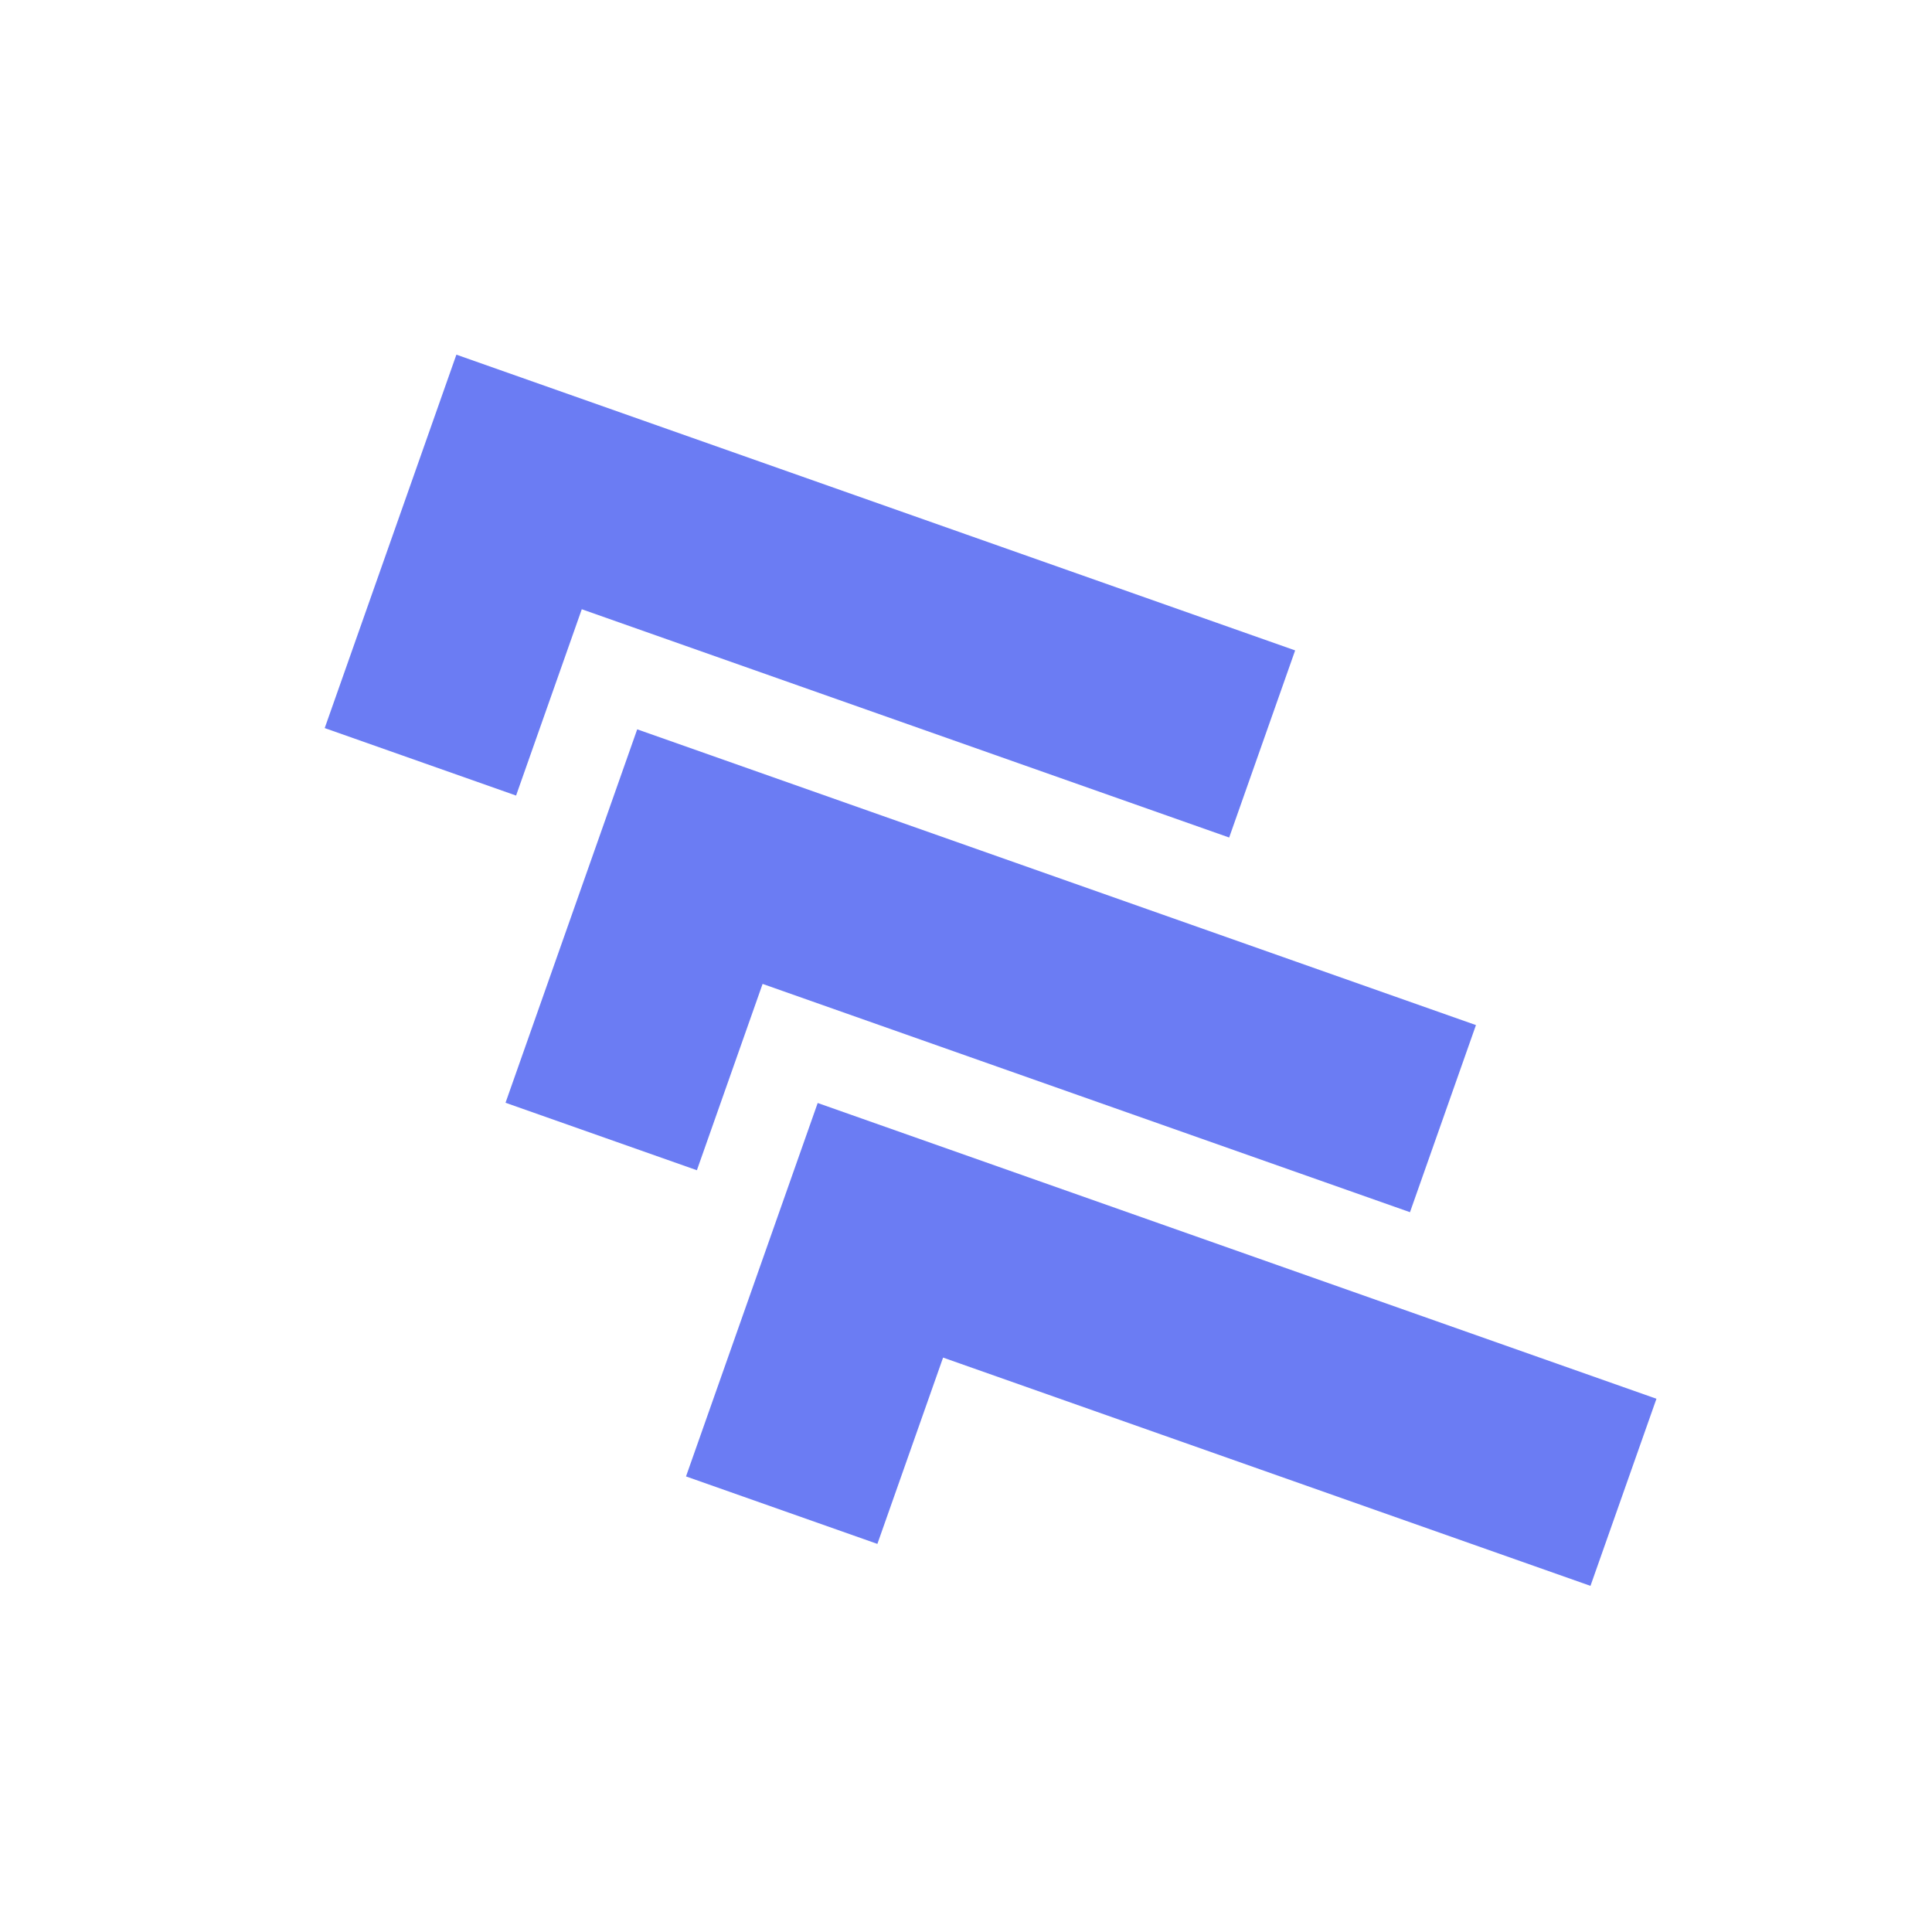 <svg id="Layer_1" data-name="Layer 1" xmlns="http://www.w3.org/2000/svg" viewBox="0 0 3000 3000"><defs><style>.cls-1{fill:#6b7cf3;}</style></defs><title>OnePurse icon-01</title><polygon class="cls-1" points="1123.078 2264.9 1334.713 2339.525 1436.73 2050.211 2441.993 2404.677 2514.285 2199.661 1297.392 1770.564 1123.078 2264.9"/><path class="cls-1" d="M2469.674,2462.523,1464.416,2108.05l-102.018,289.315-297.166-104.78,204.474-579.86,1302.415,459.251Zm-1060.626-470.16,1005.258,354.473,42.137-119.496-1131.366-398.939-144.155,408.814,126.11,44.471Z"/><polygon class="cls-1" points="842.818 1684.67 1054.453 1759.295 1156.47 1469.975 2161.728 1824.448 2234.025 1619.426 1017.127 1190.334 842.818 1684.67"/><path class="cls-1" d="M2189.415,1882.285,1184.152,1527.816l-102.019,289.32L784.972,1712.356l204.473-579.86L2291.86,1591.746ZM1128.784,1412.138l1005.262,354.469,42.137-119.495-1131.368-398.94L900.66,1656.986l126.106,44.467Z"/><polygon class="cls-1" points="562.048 1102.874 773.683 1177.504 875.701 888.184 1880.963 1242.656 1953.256 1037.634 736.363 608.537 562.048 1102.874"/><path class="cls-1" d="M1908.646,1300.499,903.384,946.028,801.366,1235.343,504.205,1130.562l204.473-579.86L2011.093,1009.953ZM848.015,830.343l1005.262,354.469,42.137-119.495L764.048,666.377l-144.155,408.815L745.999,1119.658Z"/></svg>